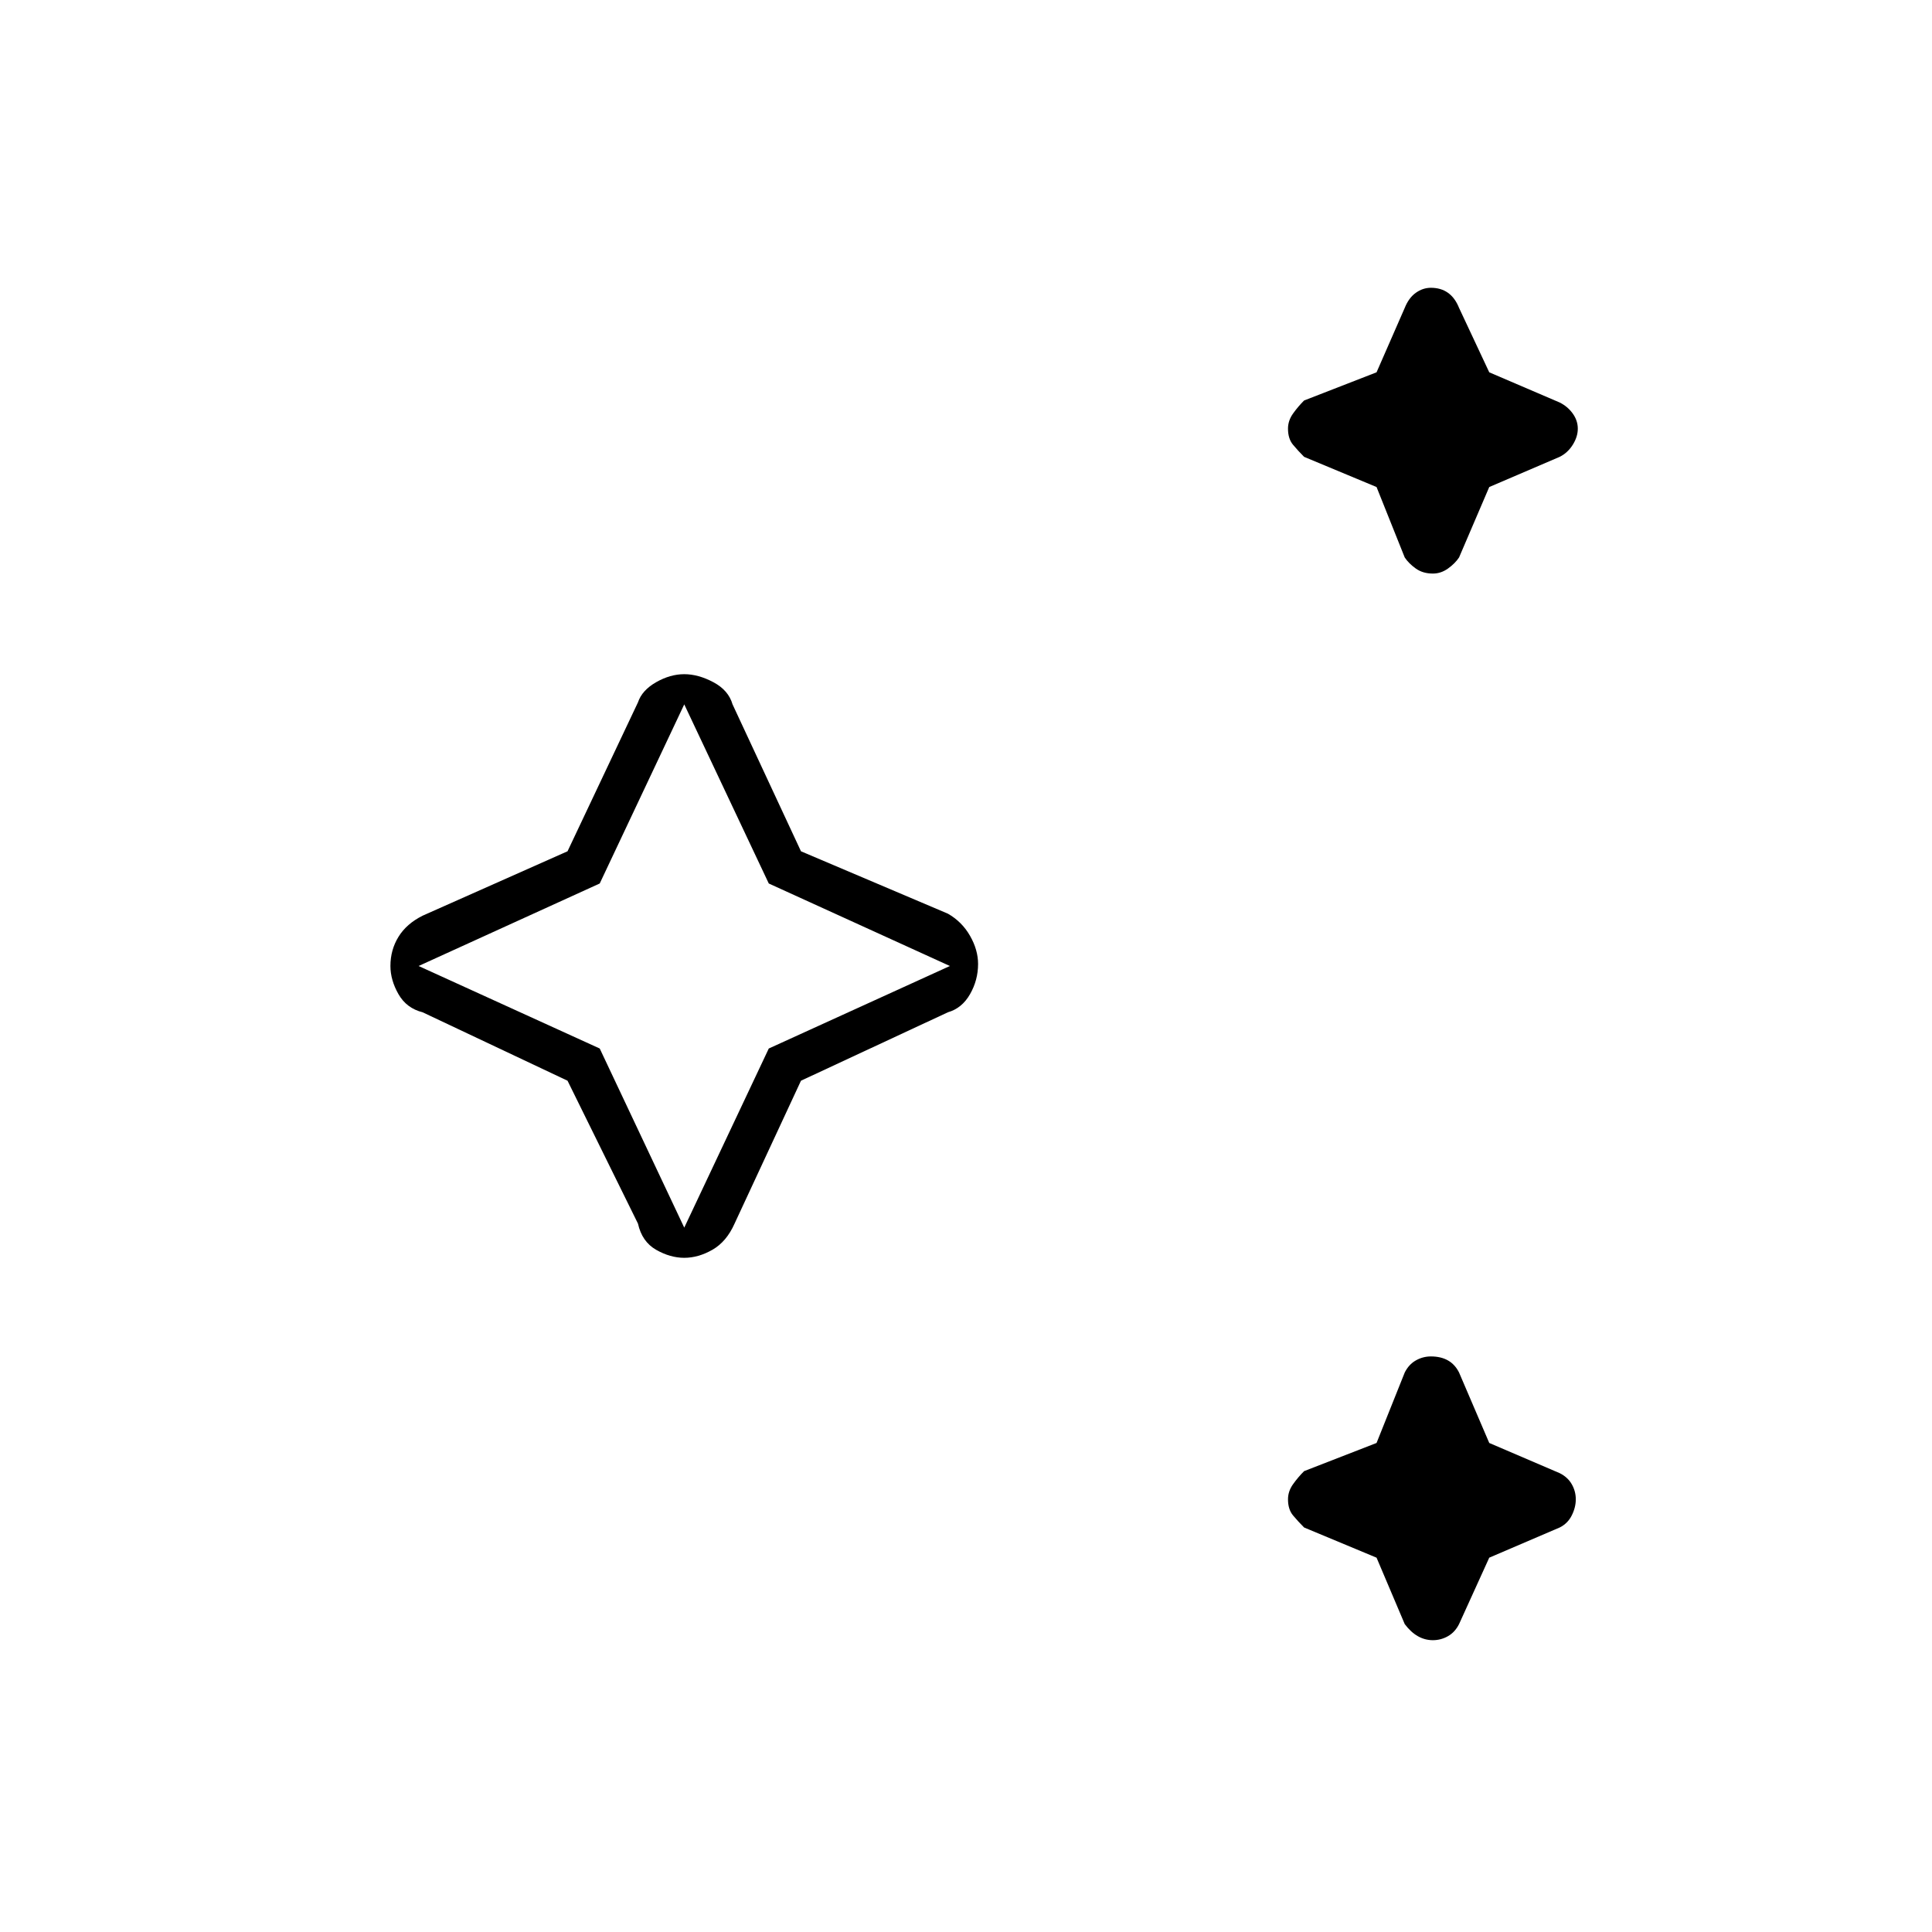 <svg xmlns="http://www.w3.org/2000/svg" height="48" width="48"><path d="M35.6 14.25q-.25 0-.425-.125t-.275-.275l-.7-1.75-1.8-.75q-.15-.15-.275-.3-.125-.15-.125-.4 0-.2.125-.375t.275-.325l1.8-.7.7-1.6q.1-.25.275-.375.175-.125.375-.125.25 0 .425.125t.275.375l.75 1.6 1.75.75q.2.1.325.275.125.175.125.375t-.125.4q-.125.2-.325.3L37 12.1l-.75 1.75q-.1.15-.275.275-.175.125-.375.125Zm0 26.5q-.2 0-.375-.1t-.325-.3l-.7-1.65-1.8-.75q-.15-.15-.275-.3-.125-.15-.125-.4 0-.2.125-.375t.275-.325l1.8-.7.7-1.75q.1-.2.275-.3.175-.1.375-.1.25 0 .425.1t.275.3l.75 1.75 1.75.75q.2.1.3.275.1.175.1.375t-.1.4q-.1.2-.3.3L37 38.7l-.75 1.65q-.1.2-.275.3-.175.1-.375.1ZM17 31.25q-.35 0-.7-.2t-.45-.65l-1.75-3.55-3.6-1.7q-.4-.1-.6-.45-.2-.35-.2-.7 0-.4.2-.725.2-.325.6-.525l3.6-1.6 1.75-3.7q.1-.3.45-.5t.7-.2q.35 0 .725.2t.475.55l1.7 3.65 3.65 1.55q.35.2.55.55.2.35.2.7 0 .4-.2.75t-.55.45l-3.65 1.7-1.65 3.55q-.2.45-.55.65-.35.2-.7.2Zm0-.75 2.1-4.45L23.6 24l-4.5-2.05L17 17.5l-2.1 4.45L10.4 24l4.5 2.05Zm0-6.5Z"/></svg>